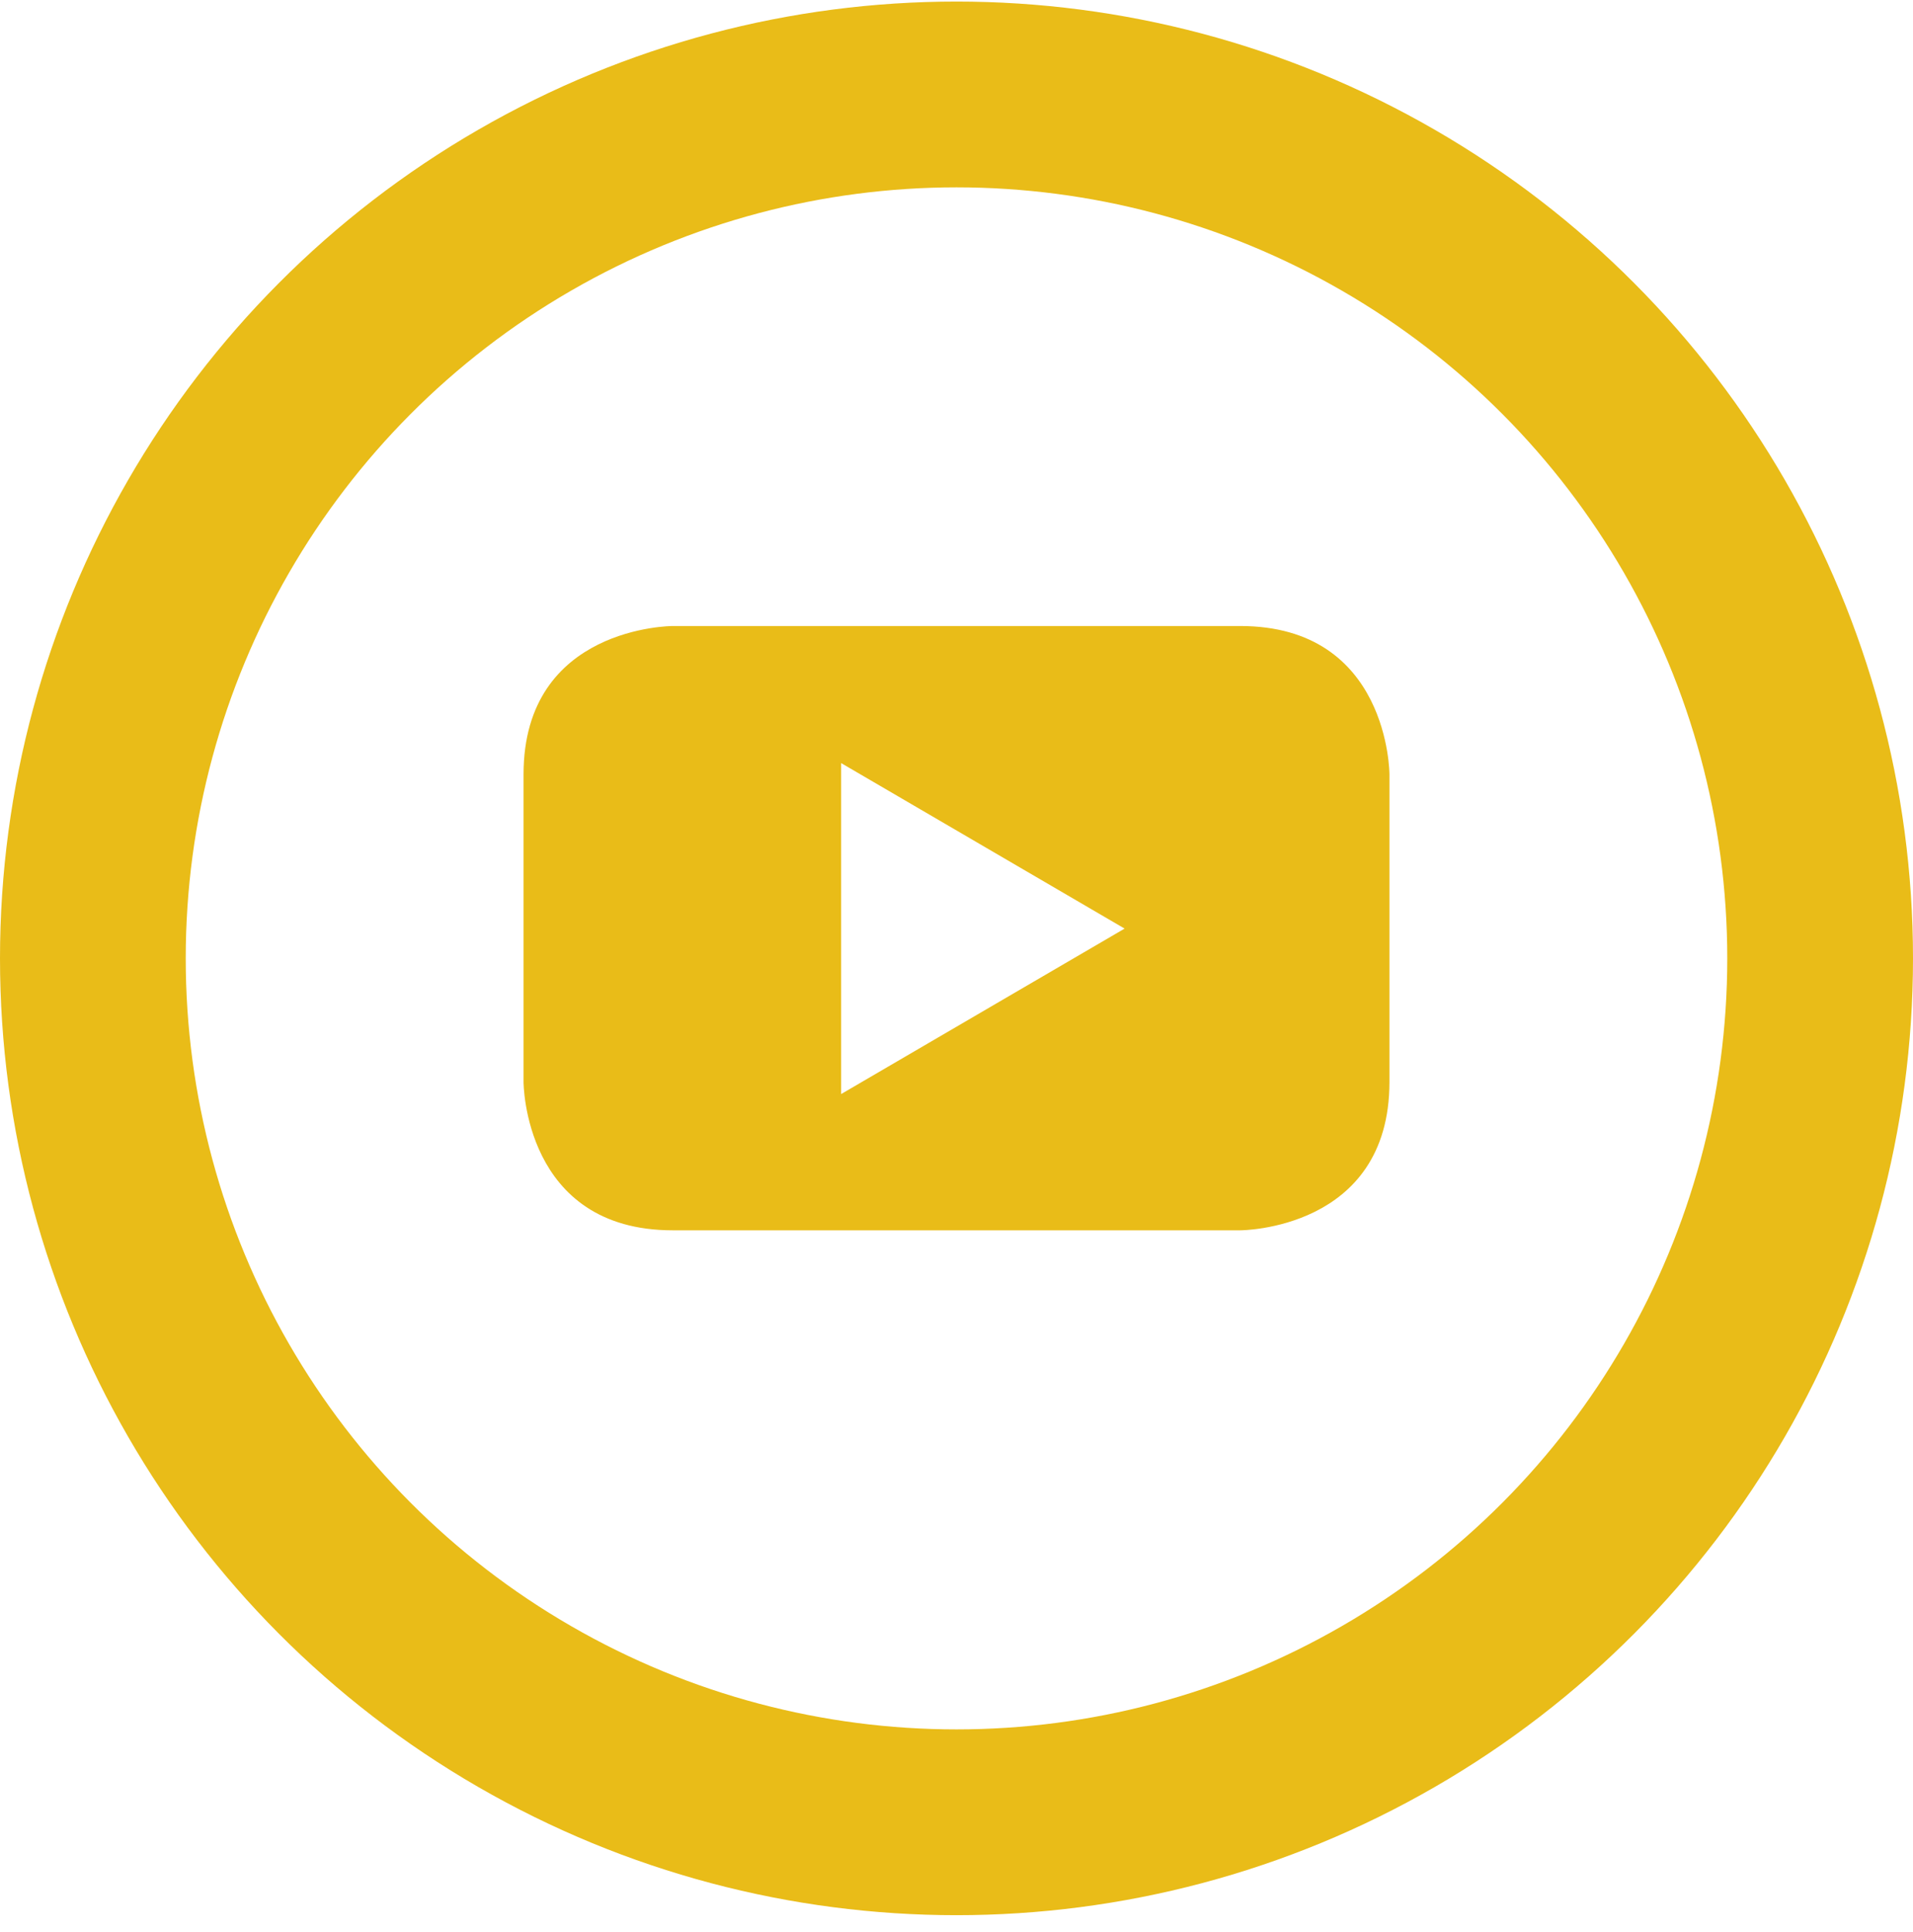 <?xml version="1.0" encoding="UTF-8"?>
<svg width="103px" height="104px" viewBox="0 0 103 104" version="1.1" xmlns="http://www.w3.org/2000/svg" xmlns:xlink="http://www.w3.org/1999/xlink">
    <!-- Generator: Sketch 52.6 (67491) - http://www.bohemiancoding.com/sketch -->
    <title>youtube-play</title>
    <desc>Created with Sketch.</desc>
    <g id="Page-1" stroke="none" stroke-width="1" fill="none" fill-rule="evenodd">
        <g id="about" transform="translate(-1784, -5377)">
            <g id="FOOTER" transform="translate(-78, 5186)">
                <g id="SOCIAL" transform="translate(1600, 190)">
                    <g id="youtube-play" transform="translate(262, 0)">
                        <rect id="Rectangle" x="0" y="0" width="103" height="103"></rect>
                        <circle id="Oval" stroke="#E9BC18" stroke-width="10" cx="51.5" cy="52.584" r="46.5"></circle>
                        <path d="M74.811,59.239 L74.811,42.677 C74.811,42.677 74.811,34.695 66.776,34.695 L36.221,34.695 C36.221,34.695 28.189,34.695 28.189,42.677 L28.189,59.239 C28.189,59.239 28.189,67.221 36.221,67.221 L66.776,67.221 C66.776,67.221 74.811,67.221 74.811,59.239 M60.551,50.981 L45.289,59.887 L45.289,42.073 L60.551,50.981" id="Shape" fill="#E9BC18"></path>
                    </g>
                </g>
            </g>
        </g>
    </g>
</svg>